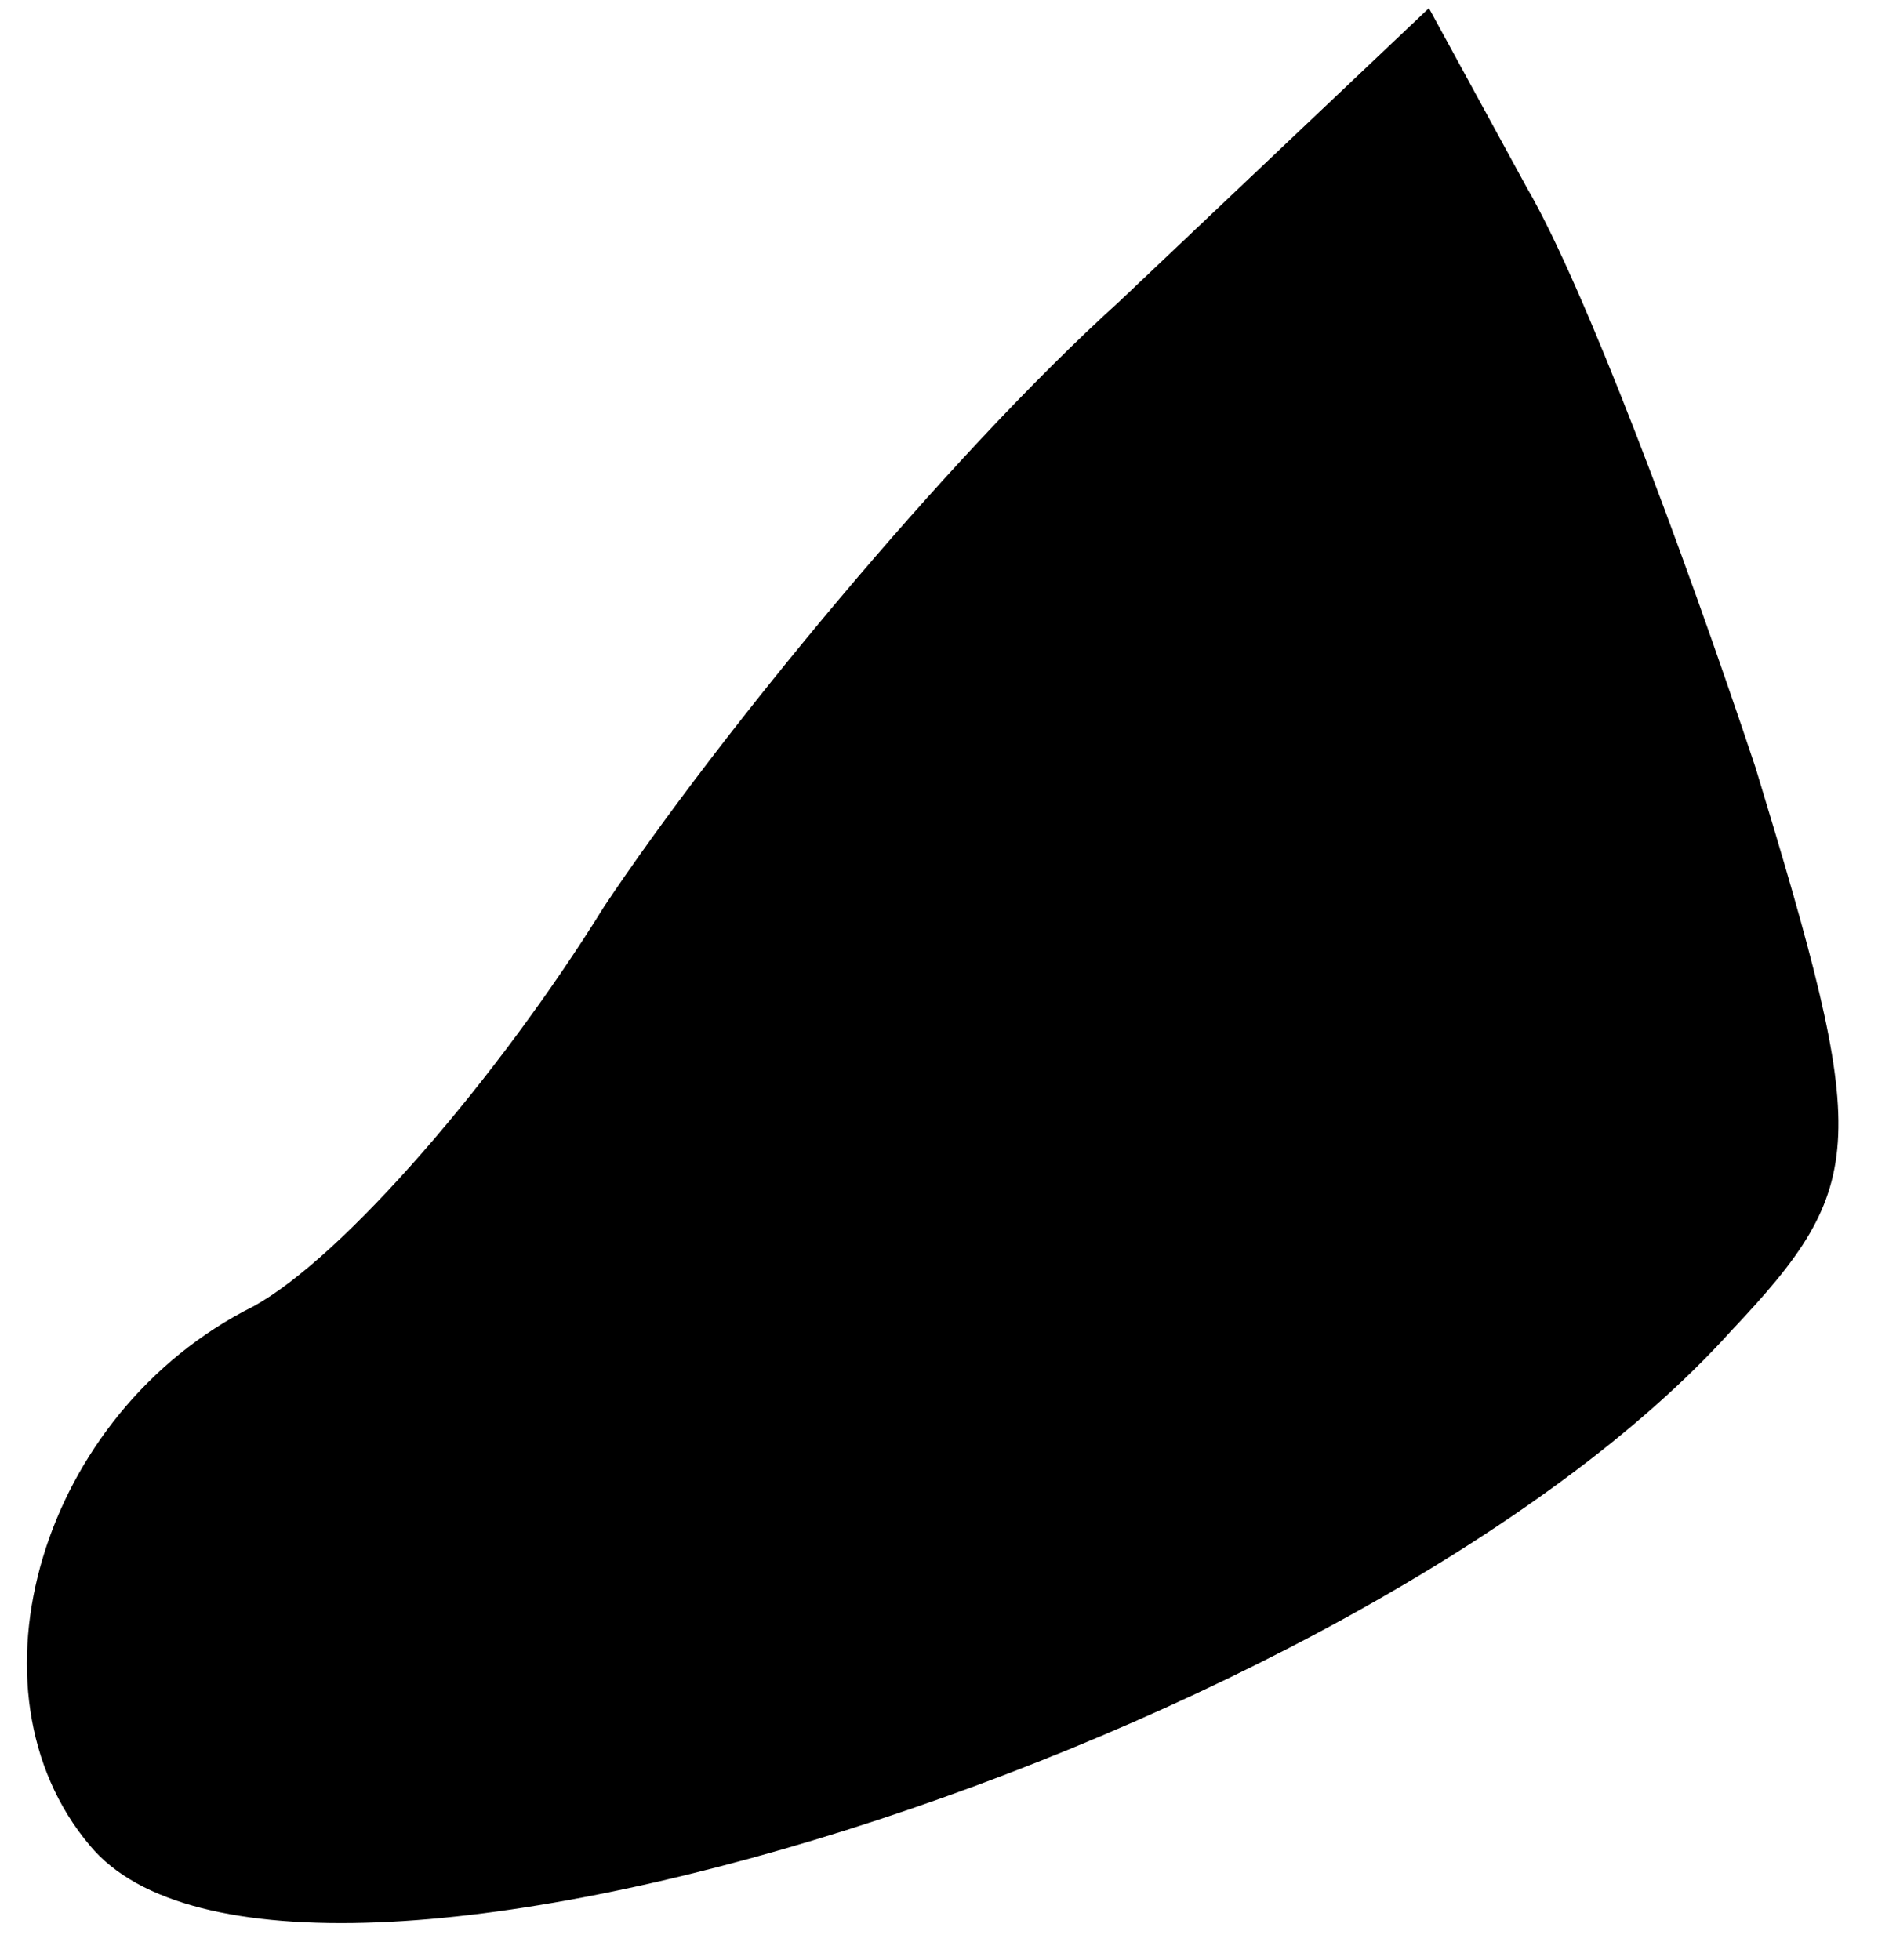 <?xml version="1.0" standalone="no"?>
<!DOCTYPE svg PUBLIC "-//W3C//DTD SVG 20010904//EN"
 "http://www.w3.org/TR/2001/REC-SVG-20010904/DTD/svg10.dtd">
<svg version="1.0" xmlns="http://www.w3.org/2000/svg"
 width="23pt" height="24pt" viewBox="0 0 23 24"
 preserveAspectRatio="xMidYMid meet">
<g transform="translate(0,24) scale(0.1,-0.1)"
fill="#000000" stroke="none">
<path fill="#000000" stroke="none" d="M137 203 c-21 -19 -49 -53 -63 -74 -13
-21 -32 -43 -43 -49 -26 -13 -36 -47 -20 -66 24 -29 156 13 201 63 17 18 17
23 3 69 -9 27 -21 59 -28 71 l-12 22 -38 -36z"/>
</g>
</svg>
